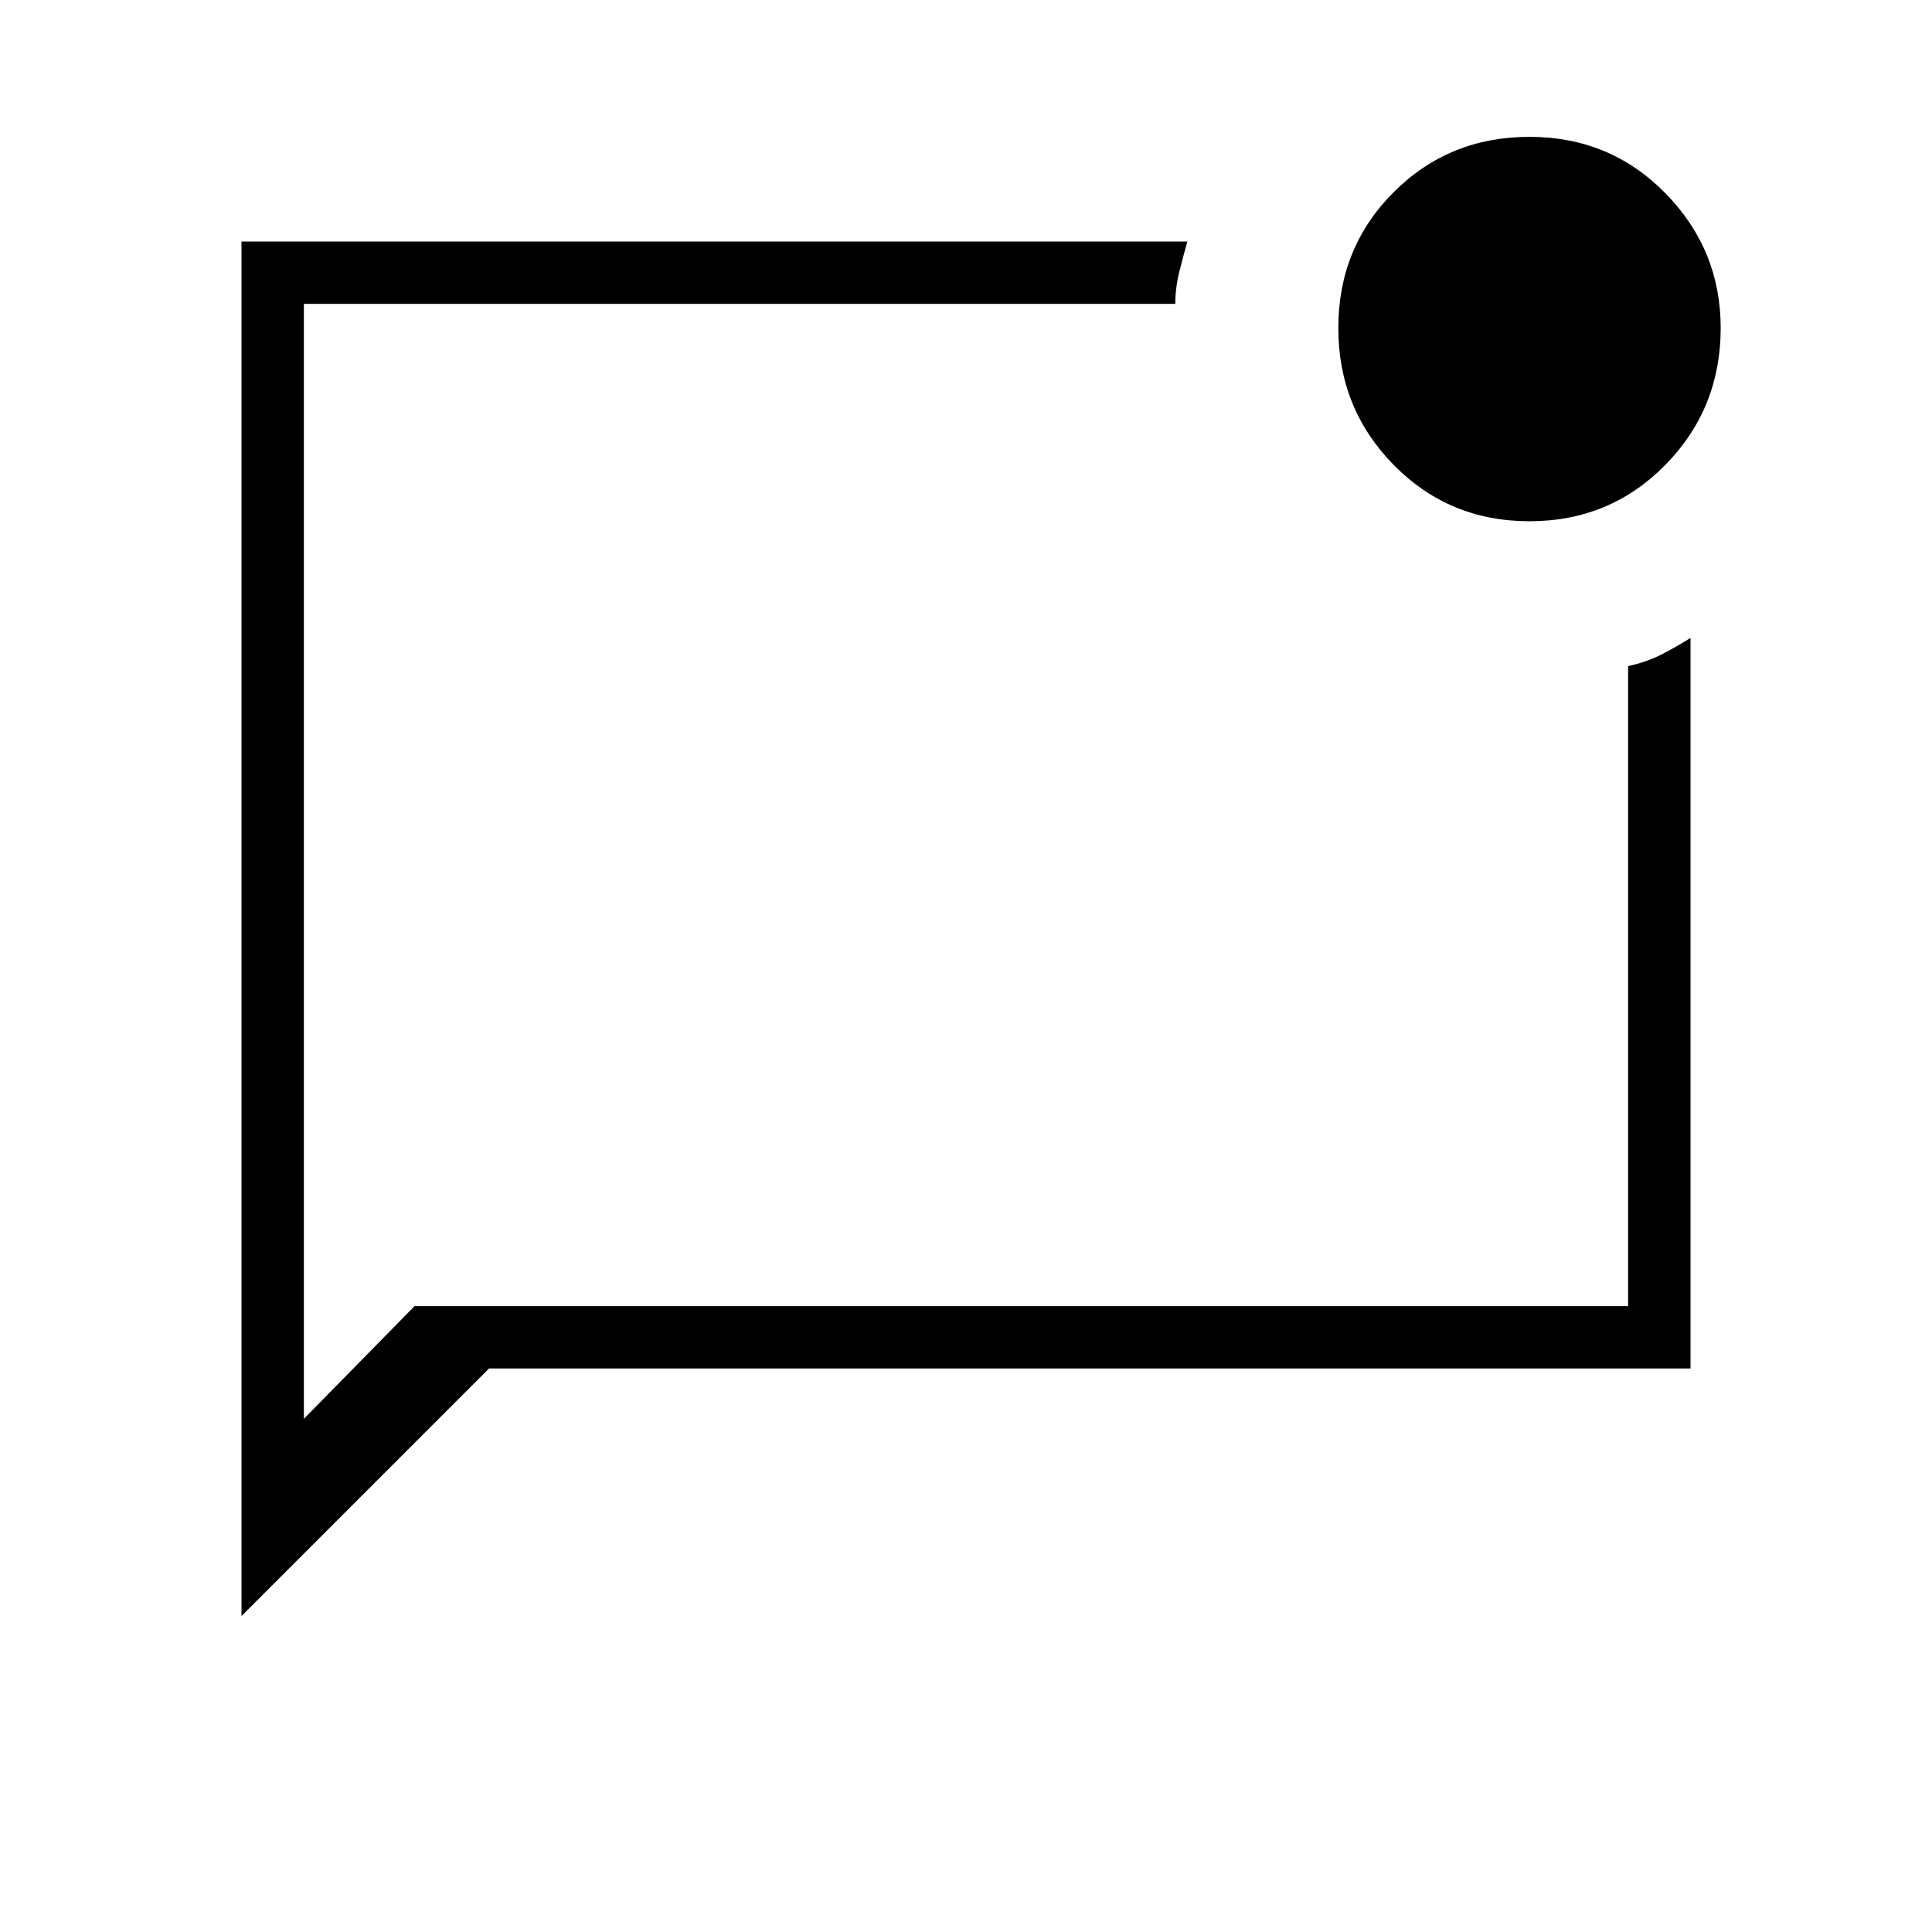 <svg xmlns="http://www.w3.org/2000/svg" height="48" width="48"><path d="M6 40.15V6h23.5q-.1.35-.2.75t-.1.8H7.55v27.7l2.75-2.8h30.15v-15.9q.45-.1.8-.275.35-.175.75-.425V34H12.15Zm1.55-31.4v26.5-27.7 1.2ZM38 12.95q-2 0-3.375-1.4t-1.375-3.4q0-2 1.375-3.375T38 3.4q2 0 3.375 1.4t1.375 3.35q0 2-1.375 3.4T38 12.95Z"/></svg>